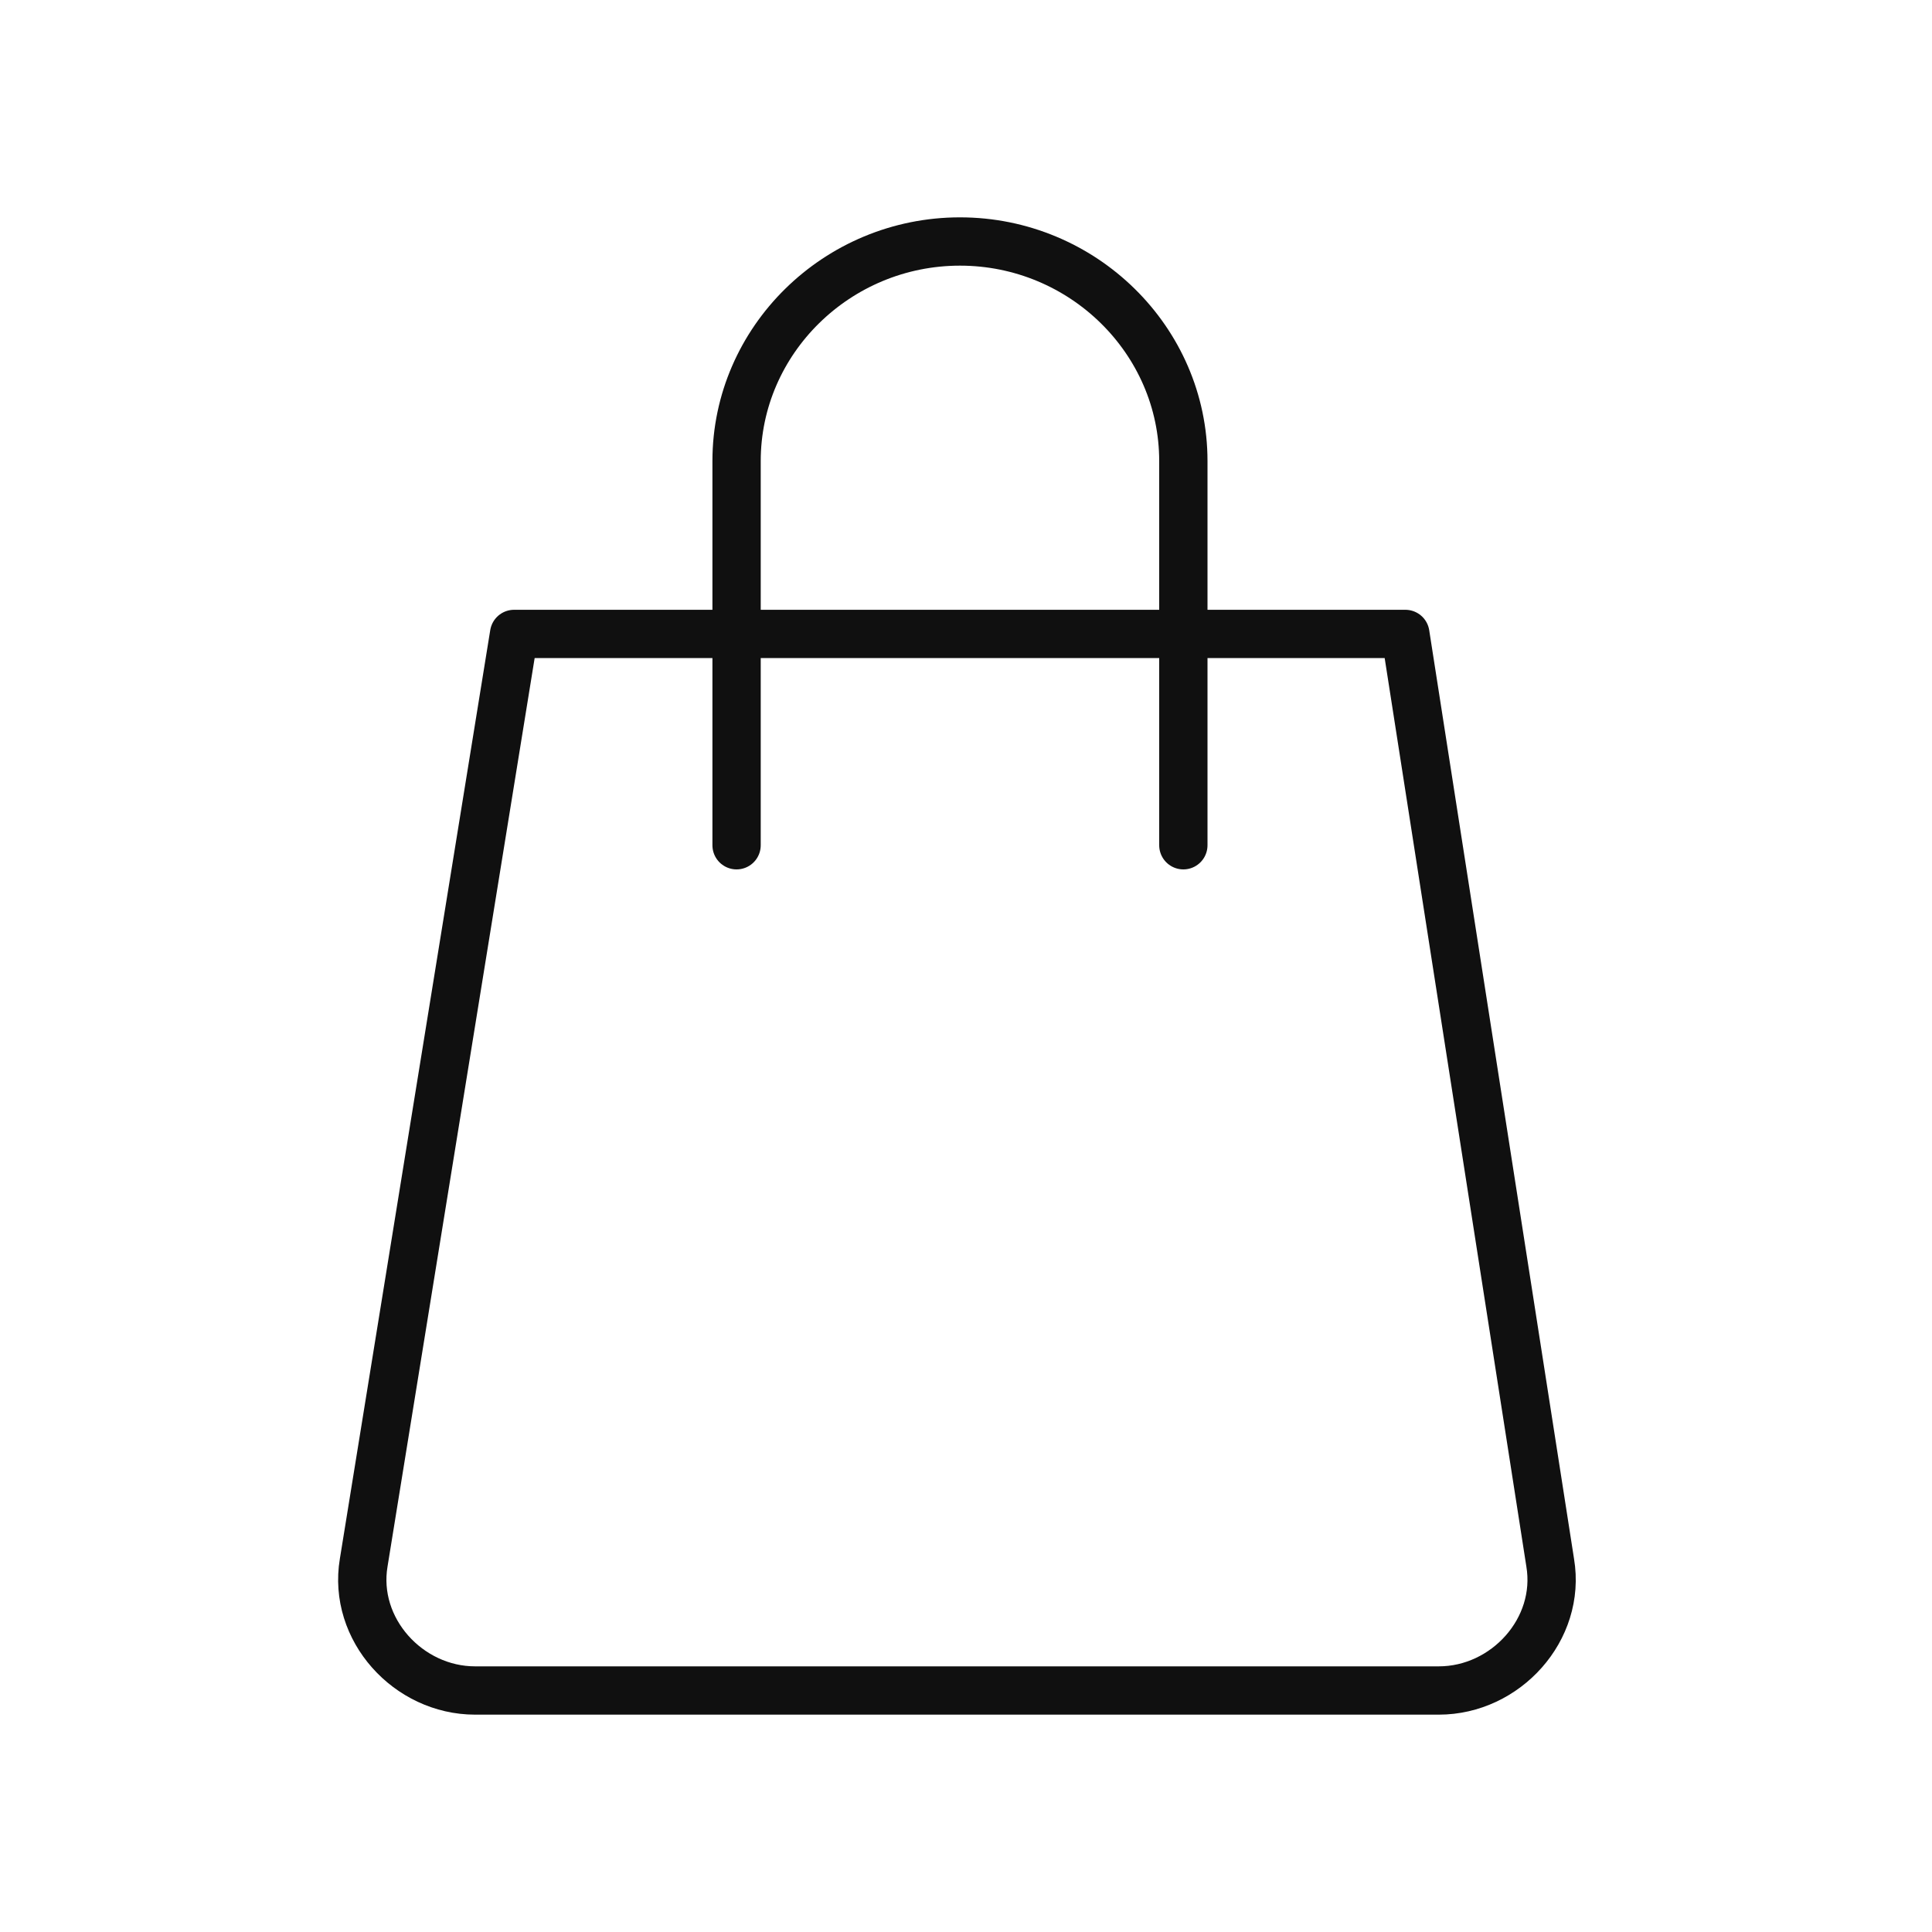 <svg width="32" height="32" viewBox="0 0 32 32" fill="none" xmlns="http://www.w3.org/2000/svg">
<path d="M7.869 28H23.831C24.938 28 25.861 26.987 25.676 25.882L23.277 10.5H8.515L6.024 25.882C5.839 26.987 6.762 28 7.869 28Z" stroke="#101010" stroke-width="0.8" stroke-miterlimit="10" stroke-linecap="round" stroke-linejoin="round"/>
<path d="M12.2 14V7.636C12.2 5.636 13.865 4 15.9 4C17.935 4 19.6 5.636 19.6 7.636V14" stroke="#101010" stroke-width="0.8" stroke-miterlimit="10" stroke-linecap="round" stroke-linejoin="round"/>
</svg>
